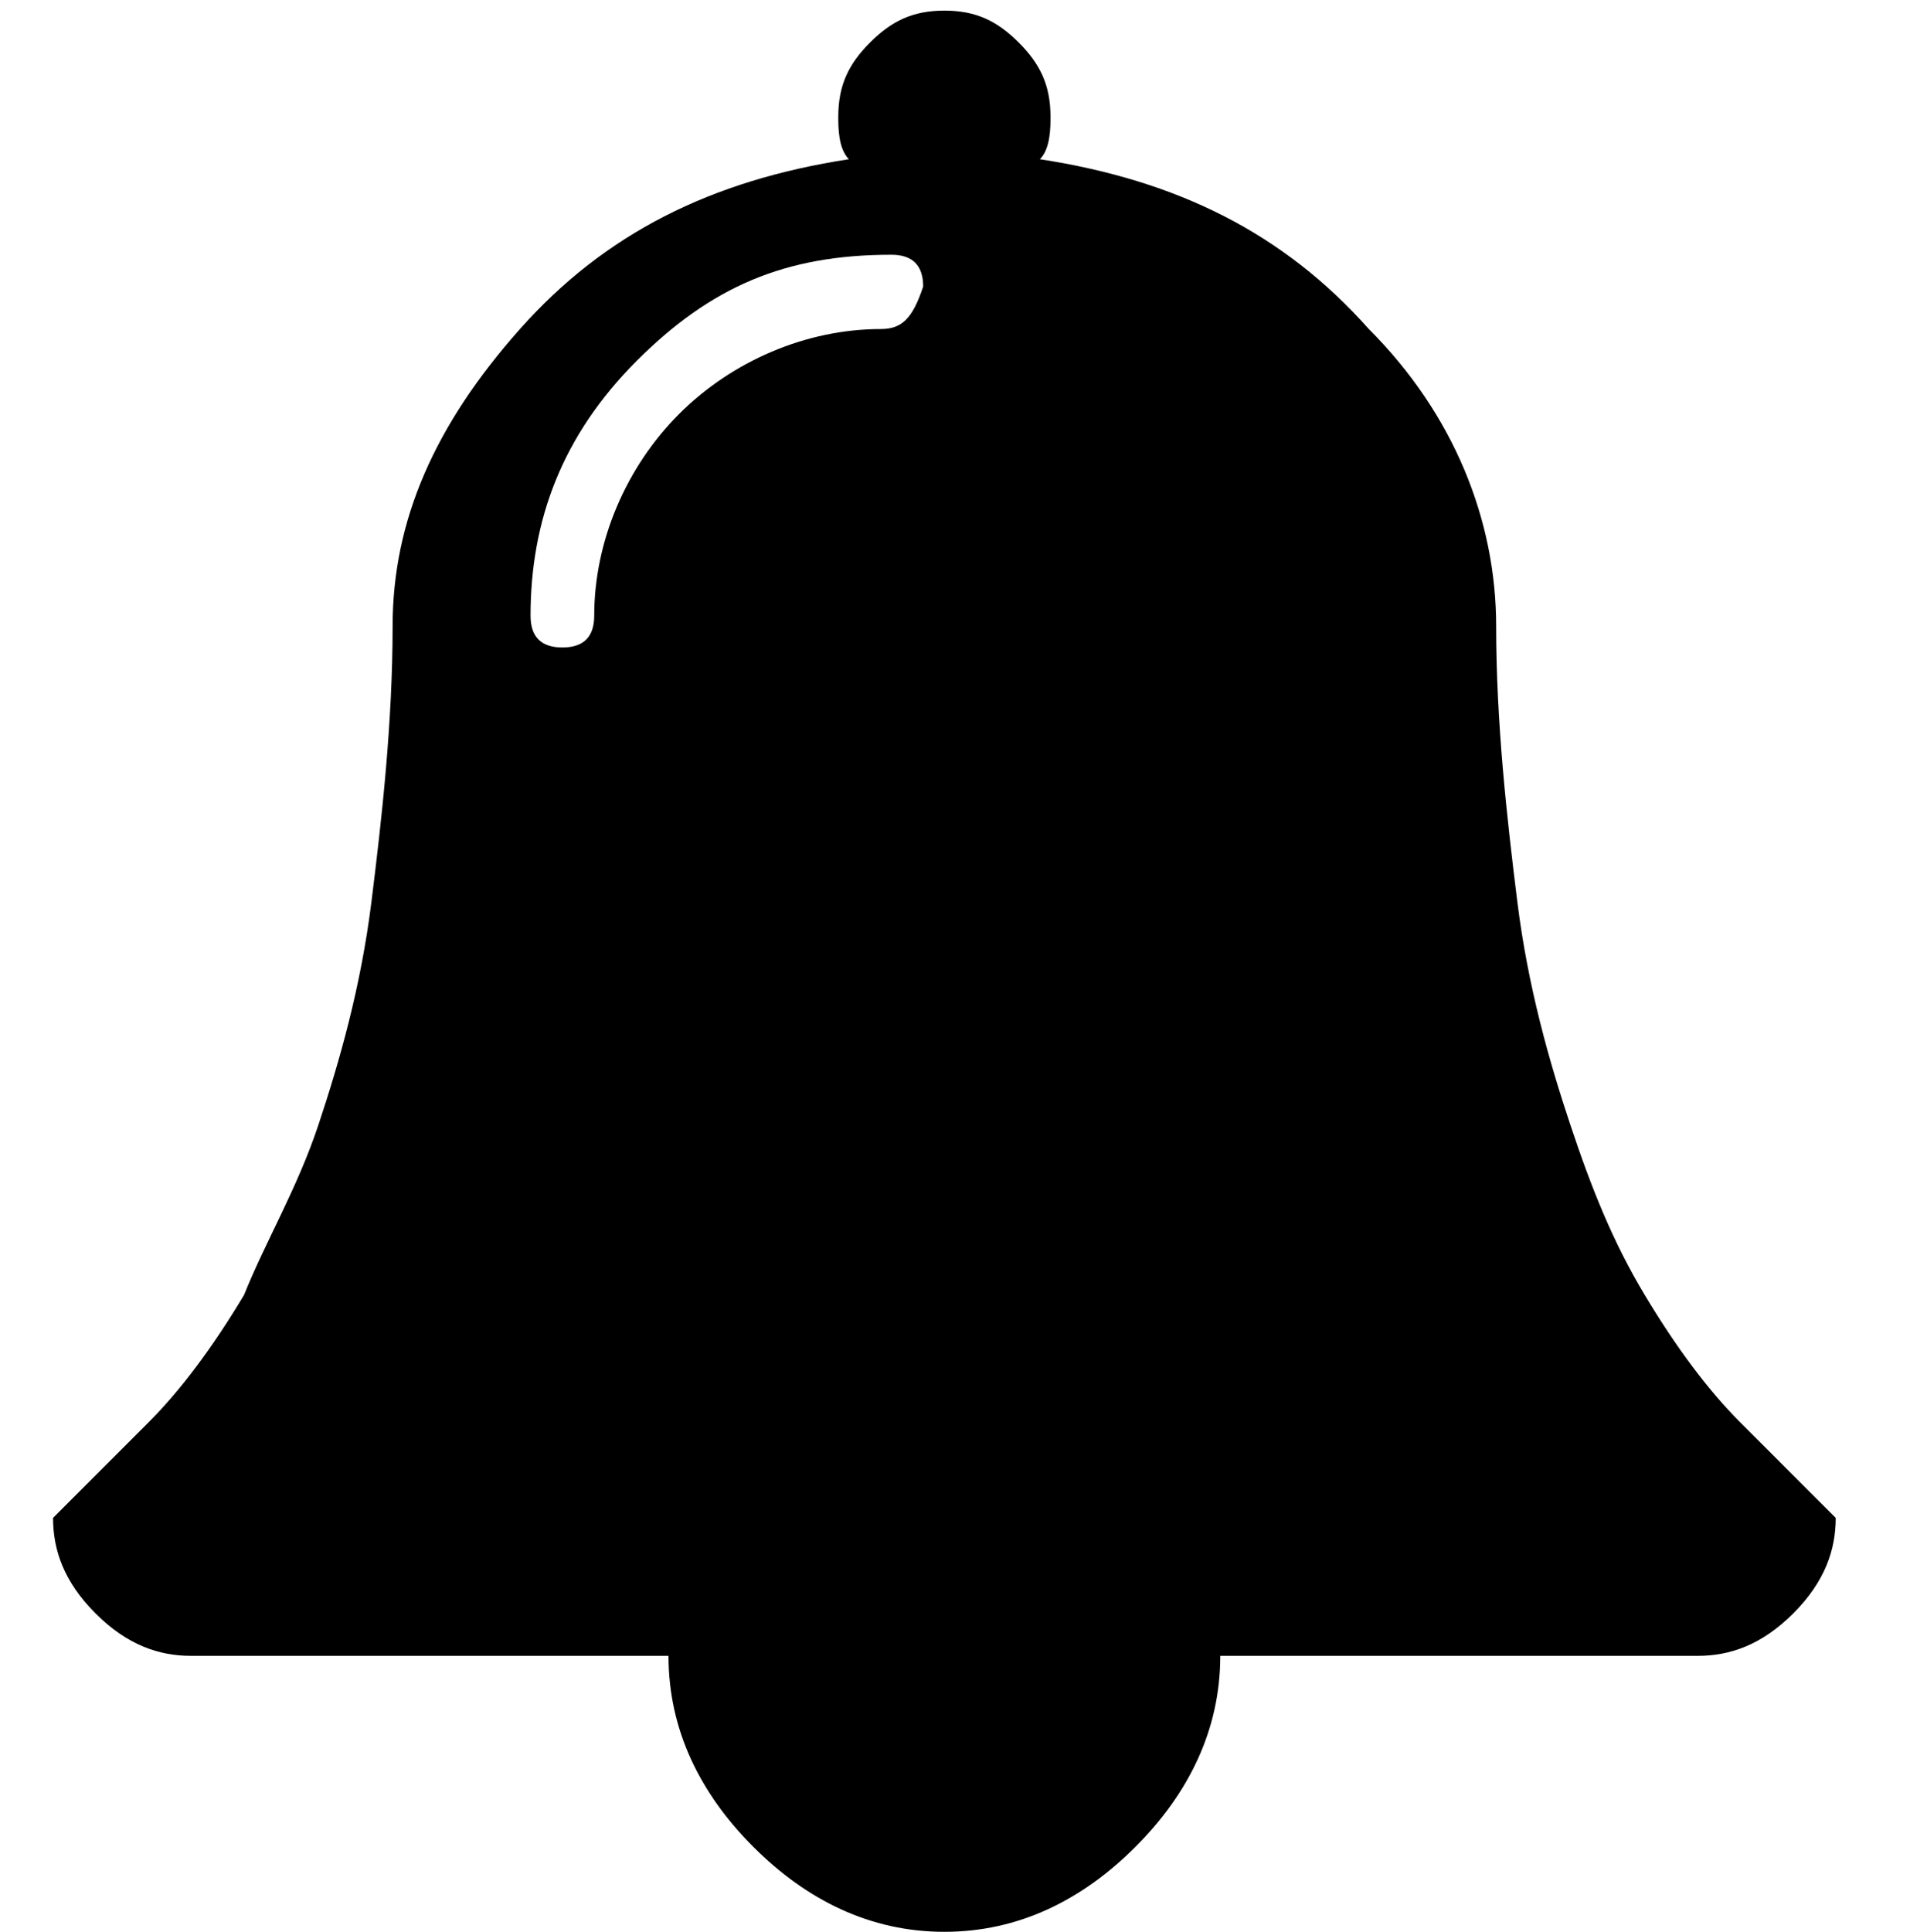 <?xml version="1.0" encoding="utf-8"?>
<!-- Generator: Adobe Illustrator 19.0.0, SVG Export Plug-In . SVG Version: 6.00 Build 0)  -->
<svg version="1.1" id="Layer_1" xmlns="http://www.w3.org/2000/svg" xmlns:xlink="http://www.w3.org/1999/xlink" x="0px" y="0px"
	 viewBox="-296 387.8 18 18.2" style="enable-background:new -296 387.8 18 18.2;" xml:space="preserve">
<path id="XMLID_66_" d="M-279.6,401.2c-0.3-0.3-0.6-0.7-0.9-1.2c-0.3-0.5-0.5-1-0.7-1.6s-0.4-1.3-0.5-2.1s-0.2-1.7-0.2-2.6
	c0-1-0.4-2-1.2-2.8c-0.8-0.9-1.8-1.4-3.1-1.6c0.1-0.1,0.1-0.3,0.1-0.4c0-0.3-0.1-0.5-0.3-0.7c-0.2-0.2-0.4-0.3-0.7-0.3
	s-0.5,0.1-0.7,0.3c-0.2,0.2-0.3,0.4-0.3,0.7c0,0.1,0,0.3,0.1,0.4c-1.3,0.2-2.3,0.7-3.1,1.6c-0.8,0.9-1.2,1.8-1.2,2.8
	c0,0.9-0.1,1.8-0.2,2.6s-0.3,1.5-0.5,2.1c-0.2,0.6-0.5,1.1-0.7,1.6c-0.3,0.5-0.6,0.9-0.9,1.2c-0.3,0.3-0.6,0.6-0.9,0.9
	c0,0.3,0.1,0.6,0.4,0.9c0.3,0.3,0.6,0.4,0.9,0.4h4.5c0,0.7,0.3,1.3,0.8,1.8c0.5,0.5,1.1,0.8,1.8,0.8s1.3-0.3,1.8-0.8
	c0.5-0.5,0.8-1.1,0.8-1.8h4.5c0.3,0,0.6-0.1,0.9-0.4s0.4-0.6,0.4-0.9C-279,401.8-279.3,401.5-279.6,401.2z M-287.7,390.9
	c-0.7,0-1.4,0.3-1.9,0.8c-0.5,0.5-0.8,1.2-0.8,1.9c0,0.2-0.1,0.3-0.3,0.3s-0.3-0.1-0.3-0.3c0-0.9,0.3-1.7,1-2.4c0.7-0.7,1.4-1,2.4-1
	c0.2,0,0.3,0.1,0.3,0.3C-287.4,390.8-287.5,390.9-287.7,390.9z"/>
</svg>
